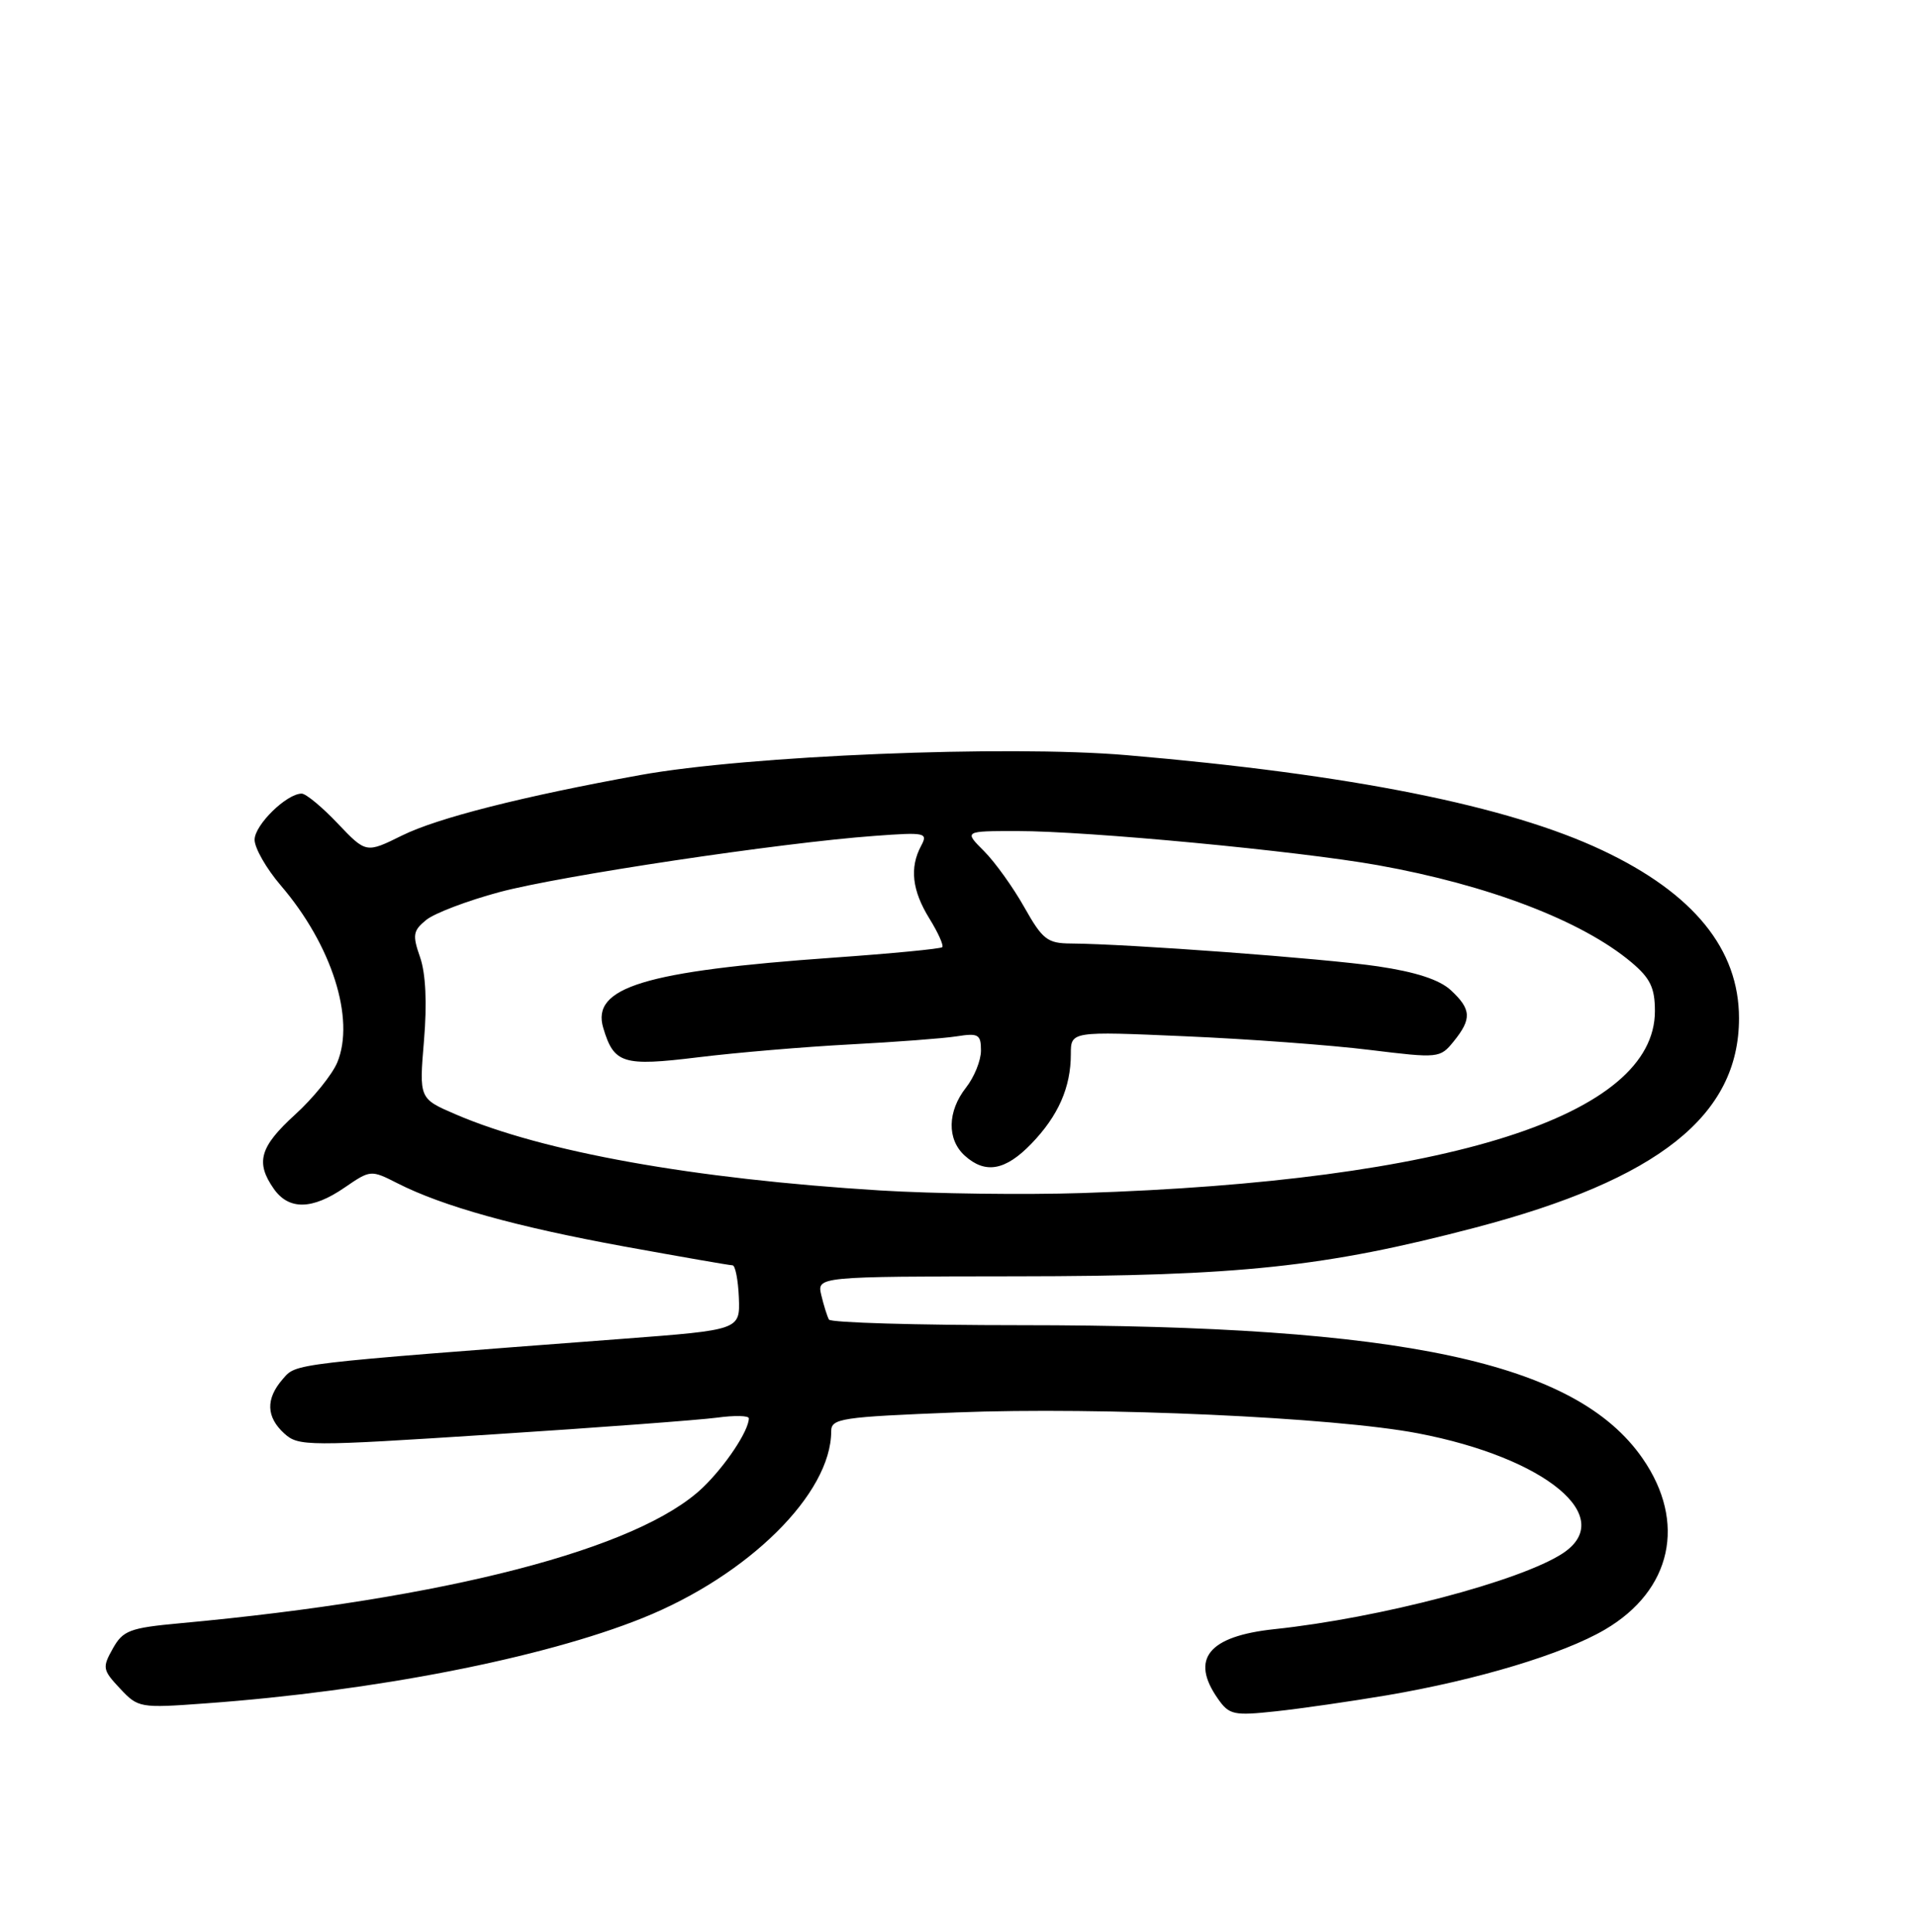 <?xml version="1.0" encoding="UTF-8" standalone="no"?>
<!DOCTYPE svg PUBLIC "-//W3C//DTD SVG 1.1//EN" "http://www.w3.org/Graphics/SVG/1.1/DTD/svg11.dtd" >
<svg xmlns="http://www.w3.org/2000/svg" xmlns:xlink="http://www.w3.org/1999/xlink" version="1.1" viewBox="0 0 256 258">
 <g >
 <path fill="currentColor"
d=" M 185.23 226.43 C 197.28 224.38 208.74 220.93 214.32 217.66 C 223.26 212.42 225.26 203.31 219.35 194.79 C 210.45 181.94 187.39 177.00 136.31 177.00 C 122.45 177.00 110.93 176.66 110.70 176.25 C 110.47 175.84 110.01 174.38 109.68 173.00 C 109.09 170.50 109.09 170.50 135.79 170.47 C 165.52 170.45 176.96 169.23 197.00 163.97 C 221.48 157.54 232.23 149.00 232.23 136.00 C 232.23 126.78 226.17 119.33 214.00 113.58 C 201.39 107.62 180.41 103.42 150.42 100.86 C 134.49 99.50 99.84 100.92 85.50 103.52 C 69.82 106.36 58.43 109.25 53.70 111.59 C 48.89 113.97 48.89 113.97 45.10 109.99 C 43.02 107.79 40.85 106.00 40.29 106.00 C 38.27 106.00 34.00 110.19 34.00 112.16 C 34.00 113.27 35.57 116.02 37.50 118.27 C 44.31 126.22 47.45 136.08 45.04 141.91 C 44.36 143.53 41.83 146.67 39.41 148.87 C 34.69 153.17 34.09 155.25 36.56 158.78 C 38.57 161.65 41.69 161.60 46.03 158.61 C 49.47 156.25 49.53 156.24 53.07 158.04 C 59.12 161.12 68.89 163.84 83.32 166.48 C 90.92 167.86 97.44 169.00 97.82 169.00 C 98.19 169.00 98.57 170.94 98.67 173.32 C 98.83 177.63 98.83 177.63 83.17 178.82 C 38.39 182.22 39.61 182.08 37.75 184.21 C 35.46 186.84 35.54 189.27 37.98 191.48 C 39.87 193.19 41.06 193.19 65.73 191.59 C 79.90 190.68 93.41 189.66 95.75 189.35 C 98.09 189.03 100.00 189.07 100.00 189.44 C 100.00 191.09 96.88 195.78 93.84 198.70 C 85.29 206.88 59.67 213.53 24.04 216.81 C 17.31 217.43 16.42 217.77 15.06 220.20 C 13.64 222.73 13.70 223.05 16.03 225.53 C 18.45 228.12 18.68 228.16 27.50 227.51 C 49.94 225.88 72.47 221.48 85.82 216.11 C 99.95 210.43 111.00 199.50 111.00 191.18 C 111.00 189.45 112.26 189.26 127.75 188.65 C 147.04 187.89 178.18 189.30 189.34 191.44 C 206.44 194.71 216.02 202.66 208.68 207.48 C 203.02 211.18 184.28 216.11 170.18 217.60 C 161.37 218.54 158.91 221.57 162.64 226.89 C 164.15 229.05 164.74 229.18 170.39 228.57 C 173.75 228.21 180.43 227.24 185.23 226.43 Z  M 117.50 159.00 C 92.59 157.46 72.54 153.87 60.83 148.83 C 55.97 146.74 55.97 146.74 56.62 138.98 C 57.04 133.96 56.85 130.02 56.10 127.86 C 55.06 124.89 55.15 124.31 56.92 122.87 C 58.03 121.97 62.43 120.30 66.71 119.15 C 74.85 116.97 104.26 112.56 116.75 111.65 C 123.62 111.14 123.95 111.22 123.00 112.99 C 121.45 115.89 121.80 118.94 124.11 122.68 C 125.28 124.57 126.05 126.29 125.83 126.51 C 125.61 126.73 119.07 127.36 111.29 127.91 C 86.04 129.70 78.93 131.88 80.56 137.30 C 81.99 142.08 83.17 142.45 93.21 141.22 C 98.32 140.59 107.45 139.82 113.50 139.50 C 119.55 139.18 125.96 138.70 127.75 138.42 C 130.66 137.96 131.00 138.16 131.00 140.32 C 131.00 141.65 130.10 143.87 129.00 145.27 C 126.51 148.44 126.44 152.18 128.83 154.35 C 131.58 156.84 134.26 156.36 137.74 152.75 C 141.32 149.04 143.00 145.23 143.00 140.81 C 143.00 137.74 143.00 137.74 158.25 138.41 C 166.64 138.77 177.72 139.59 182.89 140.23 C 192.14 141.36 192.30 141.35 194.14 139.08 C 196.56 136.09 196.49 134.80 193.75 132.26 C 192.23 130.85 189.07 129.82 184.00 129.07 C 176.92 128.02 150.62 126.07 143.00 126.02 C 139.87 126.00 139.22 125.49 136.79 121.18 C 135.30 118.53 132.88 115.15 131.41 113.68 C 128.73 111.00 128.73 111.00 135.85 111.00 C 145.31 111.00 173.37 113.66 184.00 115.56 C 198.79 118.21 211.27 122.99 217.86 128.53 C 220.39 130.66 221.00 131.94 221.00 135.05 C 221.00 149.03 193.48 157.77 144.50 159.35 C 136.80 159.60 124.65 159.44 117.50 159.00 Z "/>
</g>
</svg>